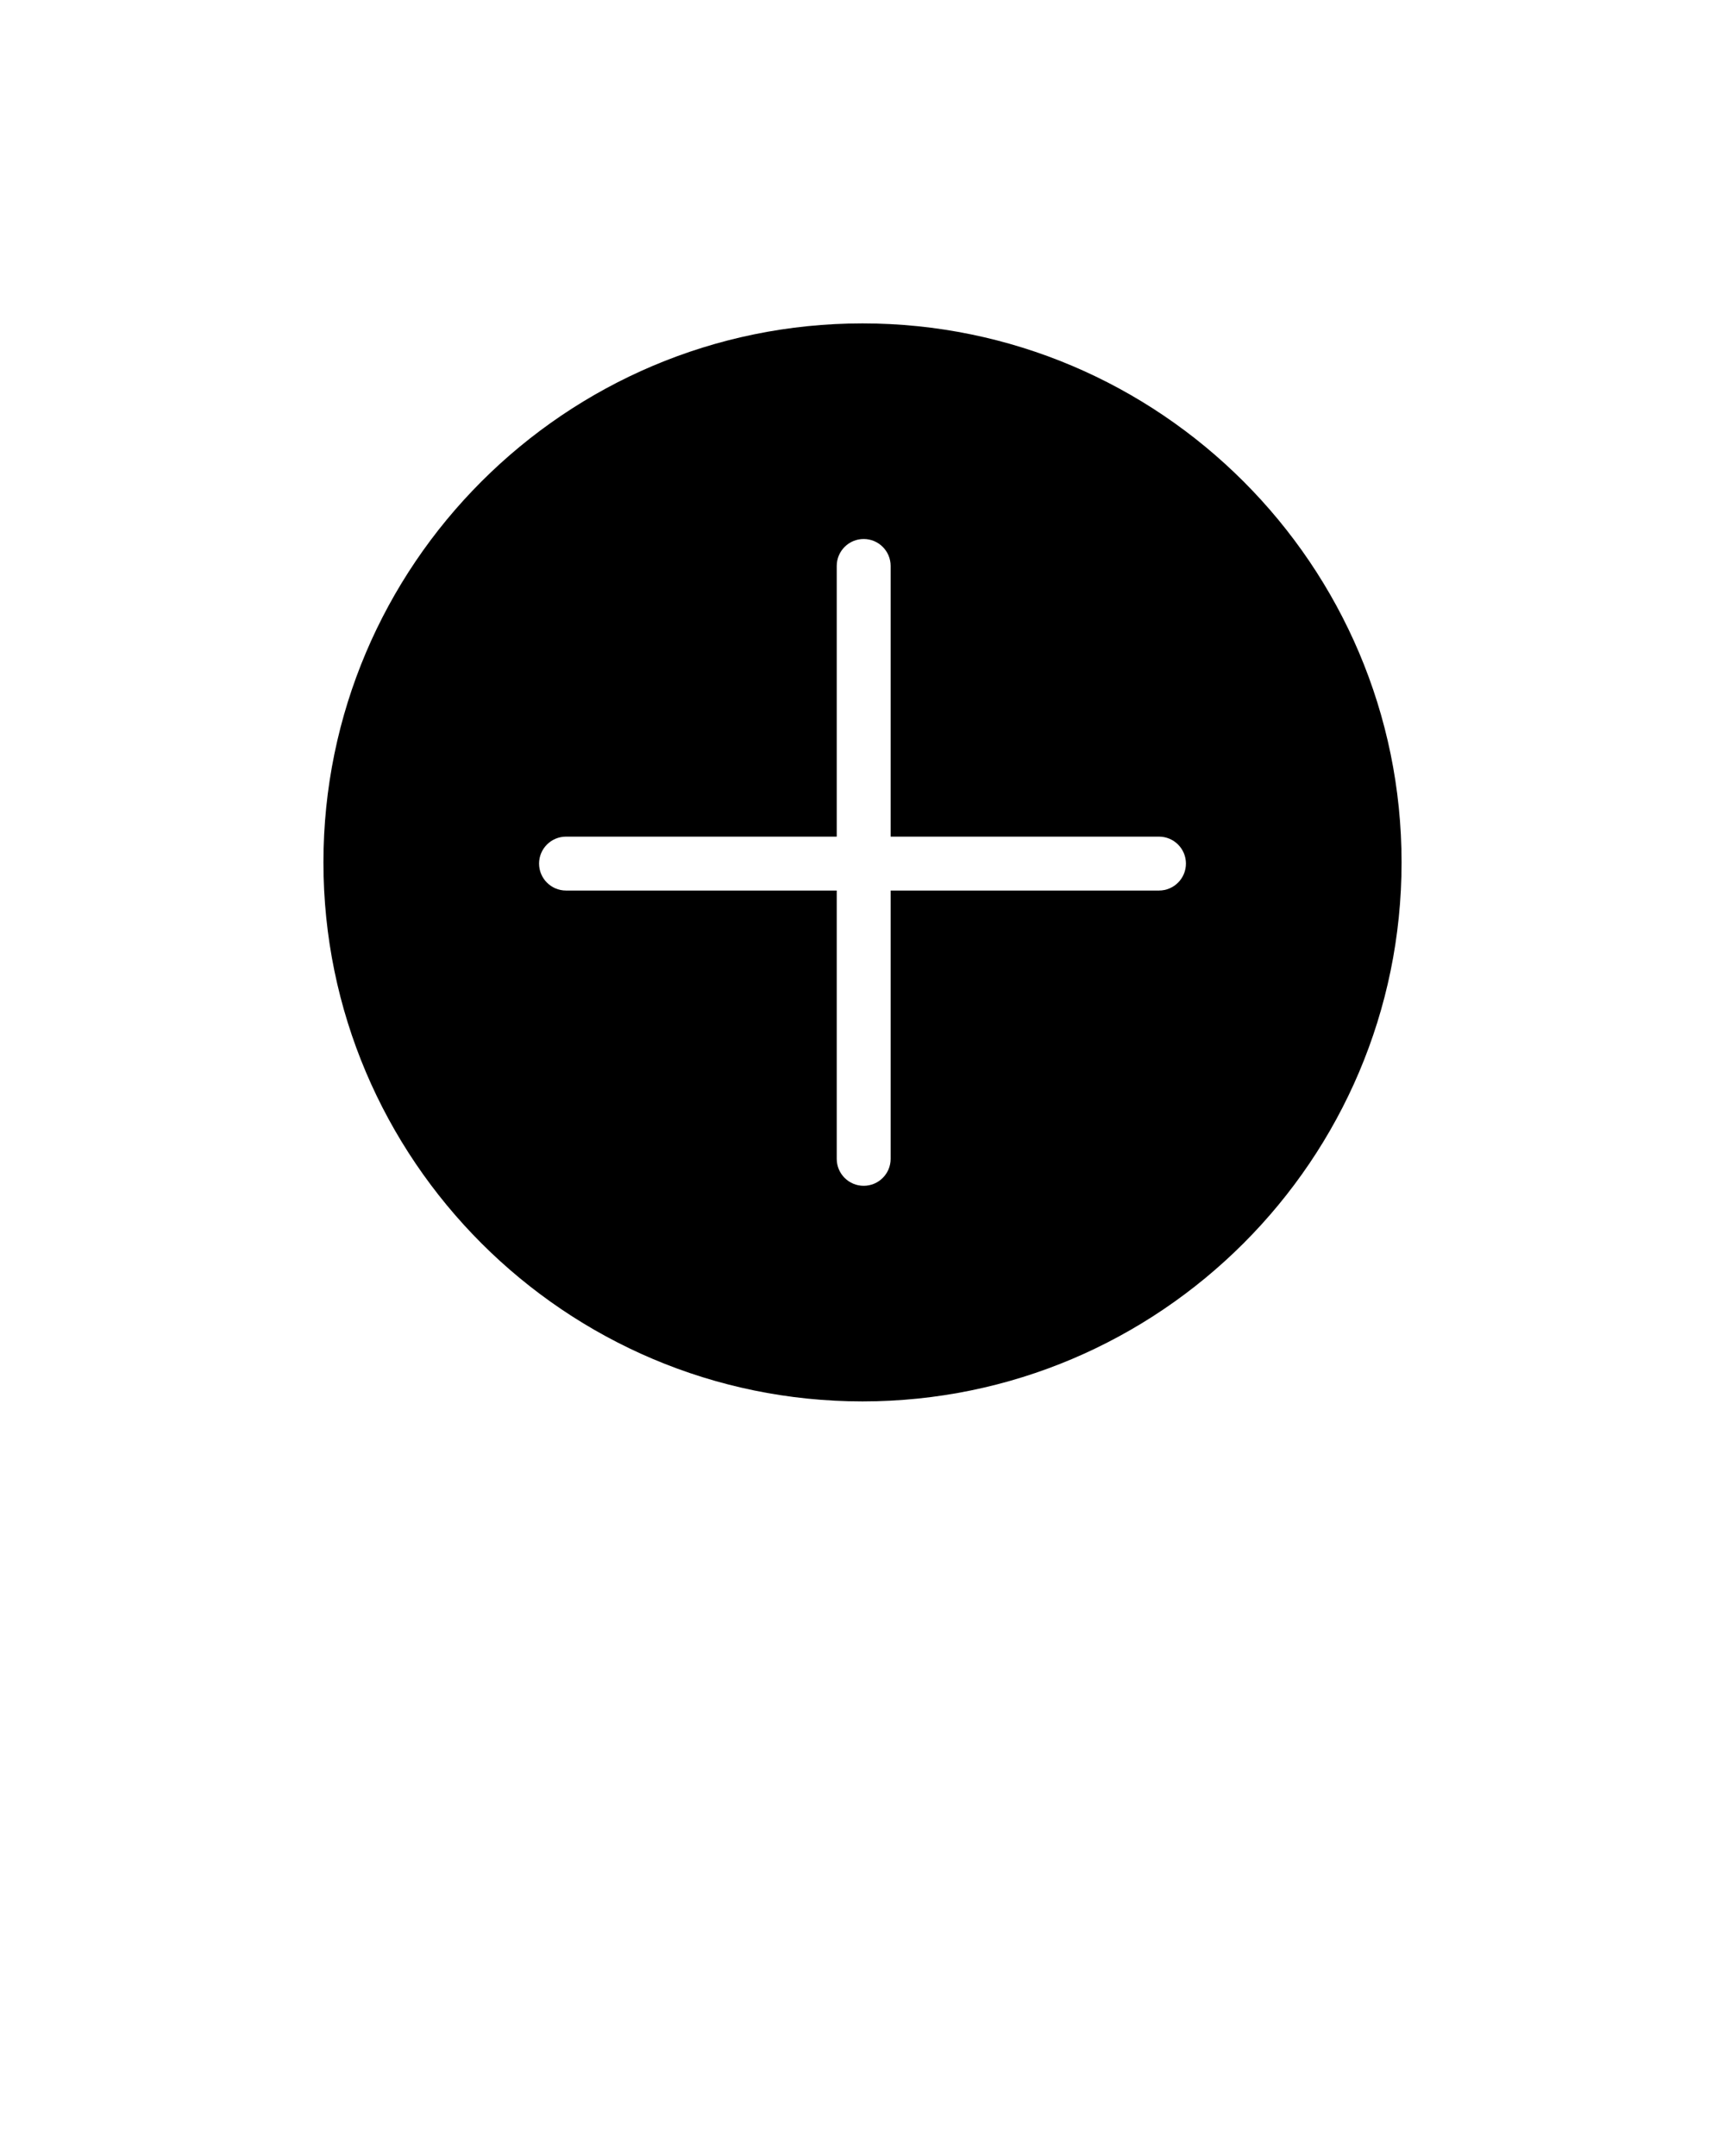 <svg xmlns="http://www.w3.org/2000/svg" xmlns:xlink="http://www.w3.org/1999/xlink" version="1.1" x="0px" y="0px" viewBox="0 0 64 80" enable-background="new 0 0 64 64" xml:space="preserve"><g><path d="M32,12c-11.028,0-20,8.972-20,20c0,11.028,8.972,20,20,20c11.028,0,20-8.972,20-20   C52,20.972,43.028,12,32,12z M43,33.044h-9.956V43c0,0.553-0.448,1-1,1s-1-0.447-1-1v-9.956H21   c-0.552,0-1-0.448-1-1s0.448-1,1-1h10.044V21c0-0.552,0.448-1,1-1s1,0.448,1,1v10.044H43   c0.553,0,1,0.448,1,1S43.553,33.044,43,33.044z"/></g></svg>